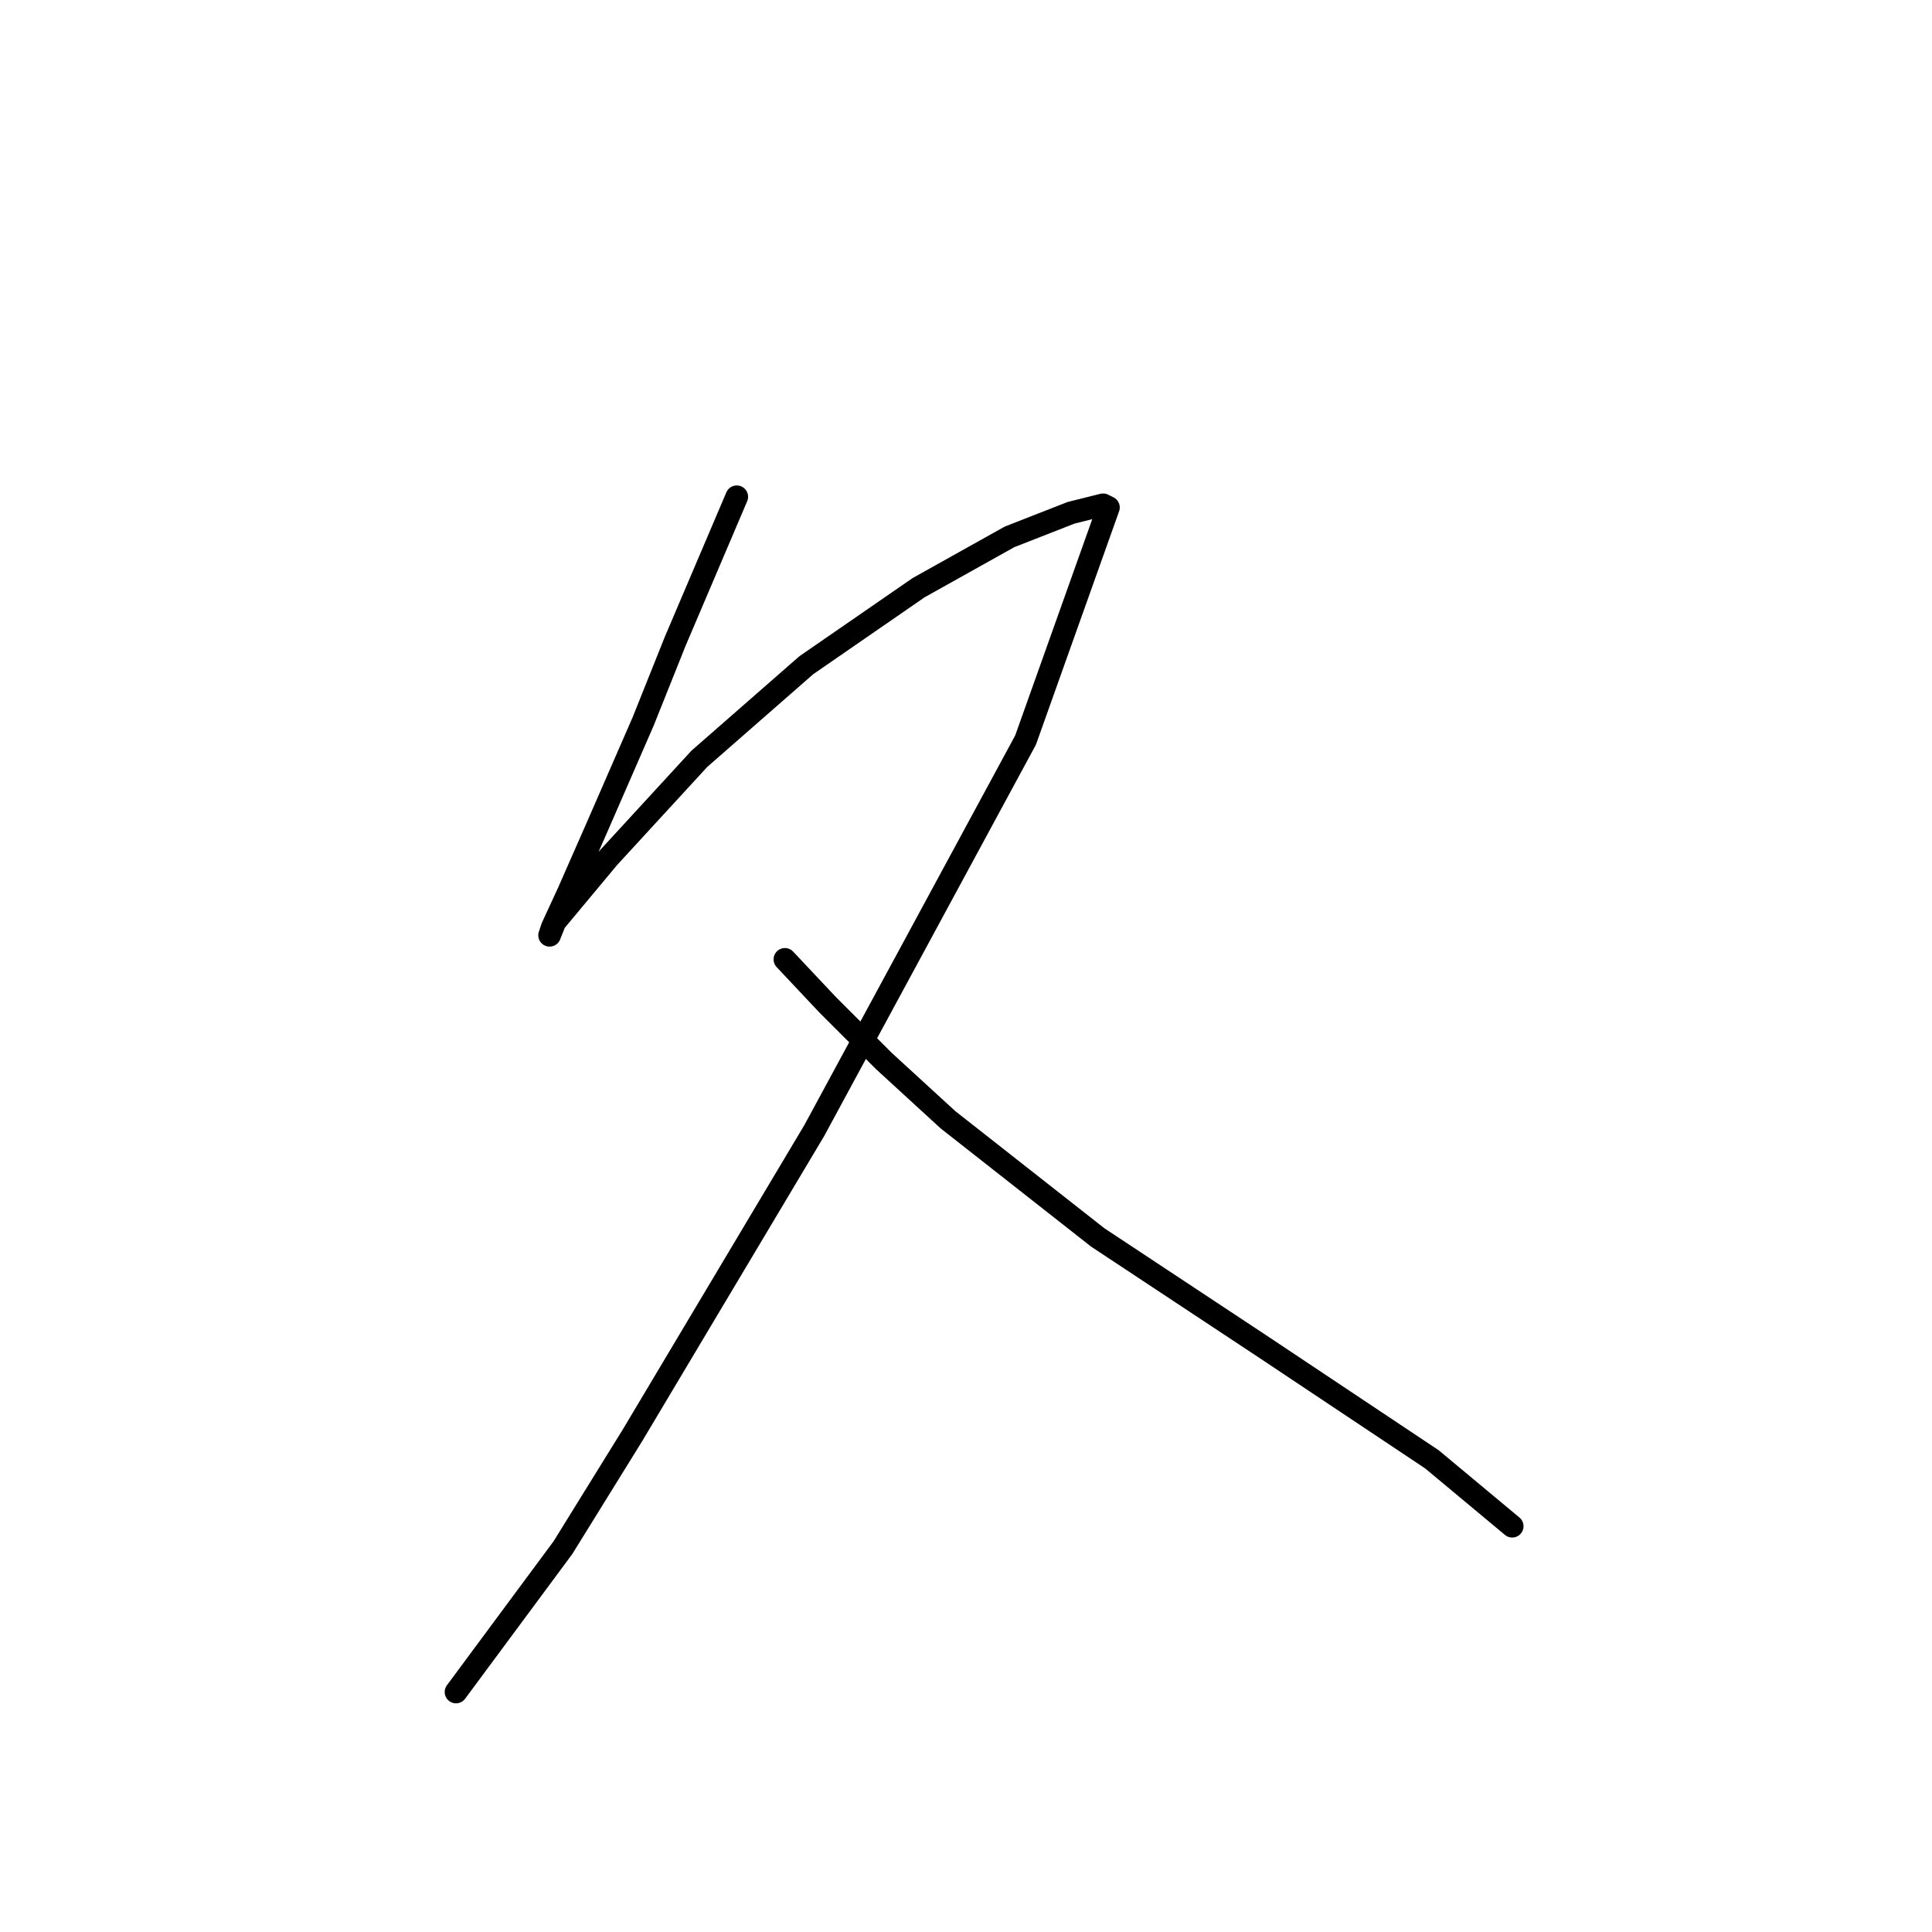 <?xml version="1.0" standalone="no"?>
    <svg width="256" height="256" xmlns="http://www.w3.org/2000/svg" version="1.1">
    <polyline stroke="black" stroke-width="3" stroke-linecap="round" fill="transparent" stroke-linejoin="round" points="97.626 65.825 89.477 84.957 85.225 95.586 79.202 109.404 75.305 118.262 73.179 122.868 72.825 123.931 73.533 122.159 80.619 113.656 92.666 100.547 106.838 88.146 121.719 77.871 133.765 71.139 141.914 67.95 146.166 66.888 146.874 67.242 135.891 98.066 107.901 149.795 83.808 190.186 74.596 205.066 60.424 224.199 60.424 224.199 " />
        <polyline stroke="black" stroke-width="3" stroke-linecap="round" fill="transparent" stroke-linejoin="round" points="104.003 127.119 109.672 133.143 117.113 140.583 125.616 148.378 145.457 163.967 167.424 178.494 189.745 193.374 200.374 202.232 200.374 202.232 " />
        </svg>